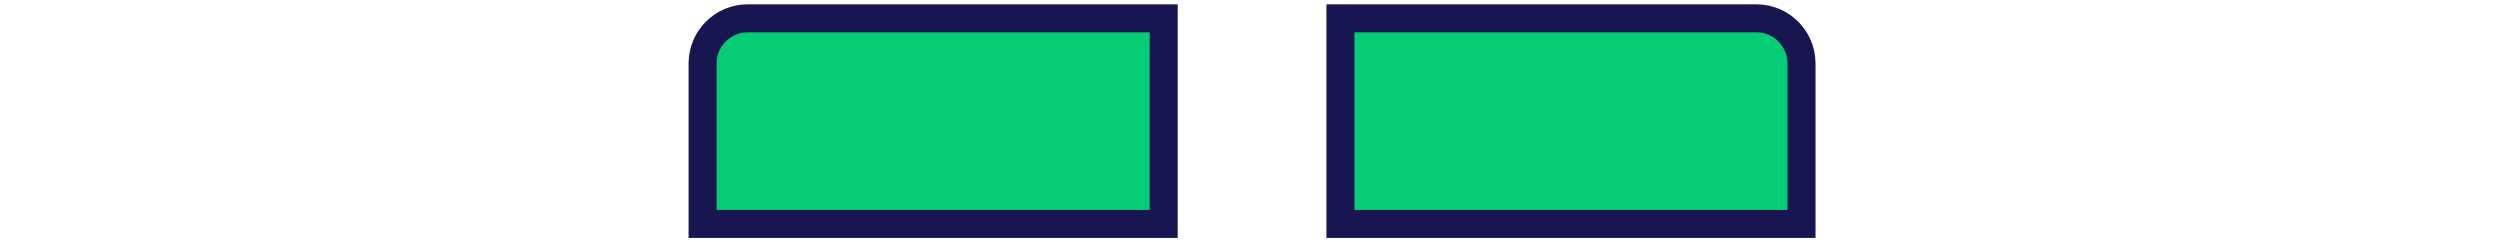 <svg width="464" height="45" viewBox="0 0 464 45" fill="none" xmlns="http://www.w3.org/2000/svg">
<path d="M215.981 3.4V41.562H130.4V11.783C130.4 7.153 134.153 3.4 138.783 3.4H215.981Z" fill="#05CC75" stroke="#181651" stroke-width="5.2"/>
<path d="M248.782 3.4V41.562H334.363V11.783C334.363 7.153 330.61 3.4 325.98 3.4H248.782Z" fill="#05CC75" stroke="#181651" stroke-width="5.2"/>
</svg>
